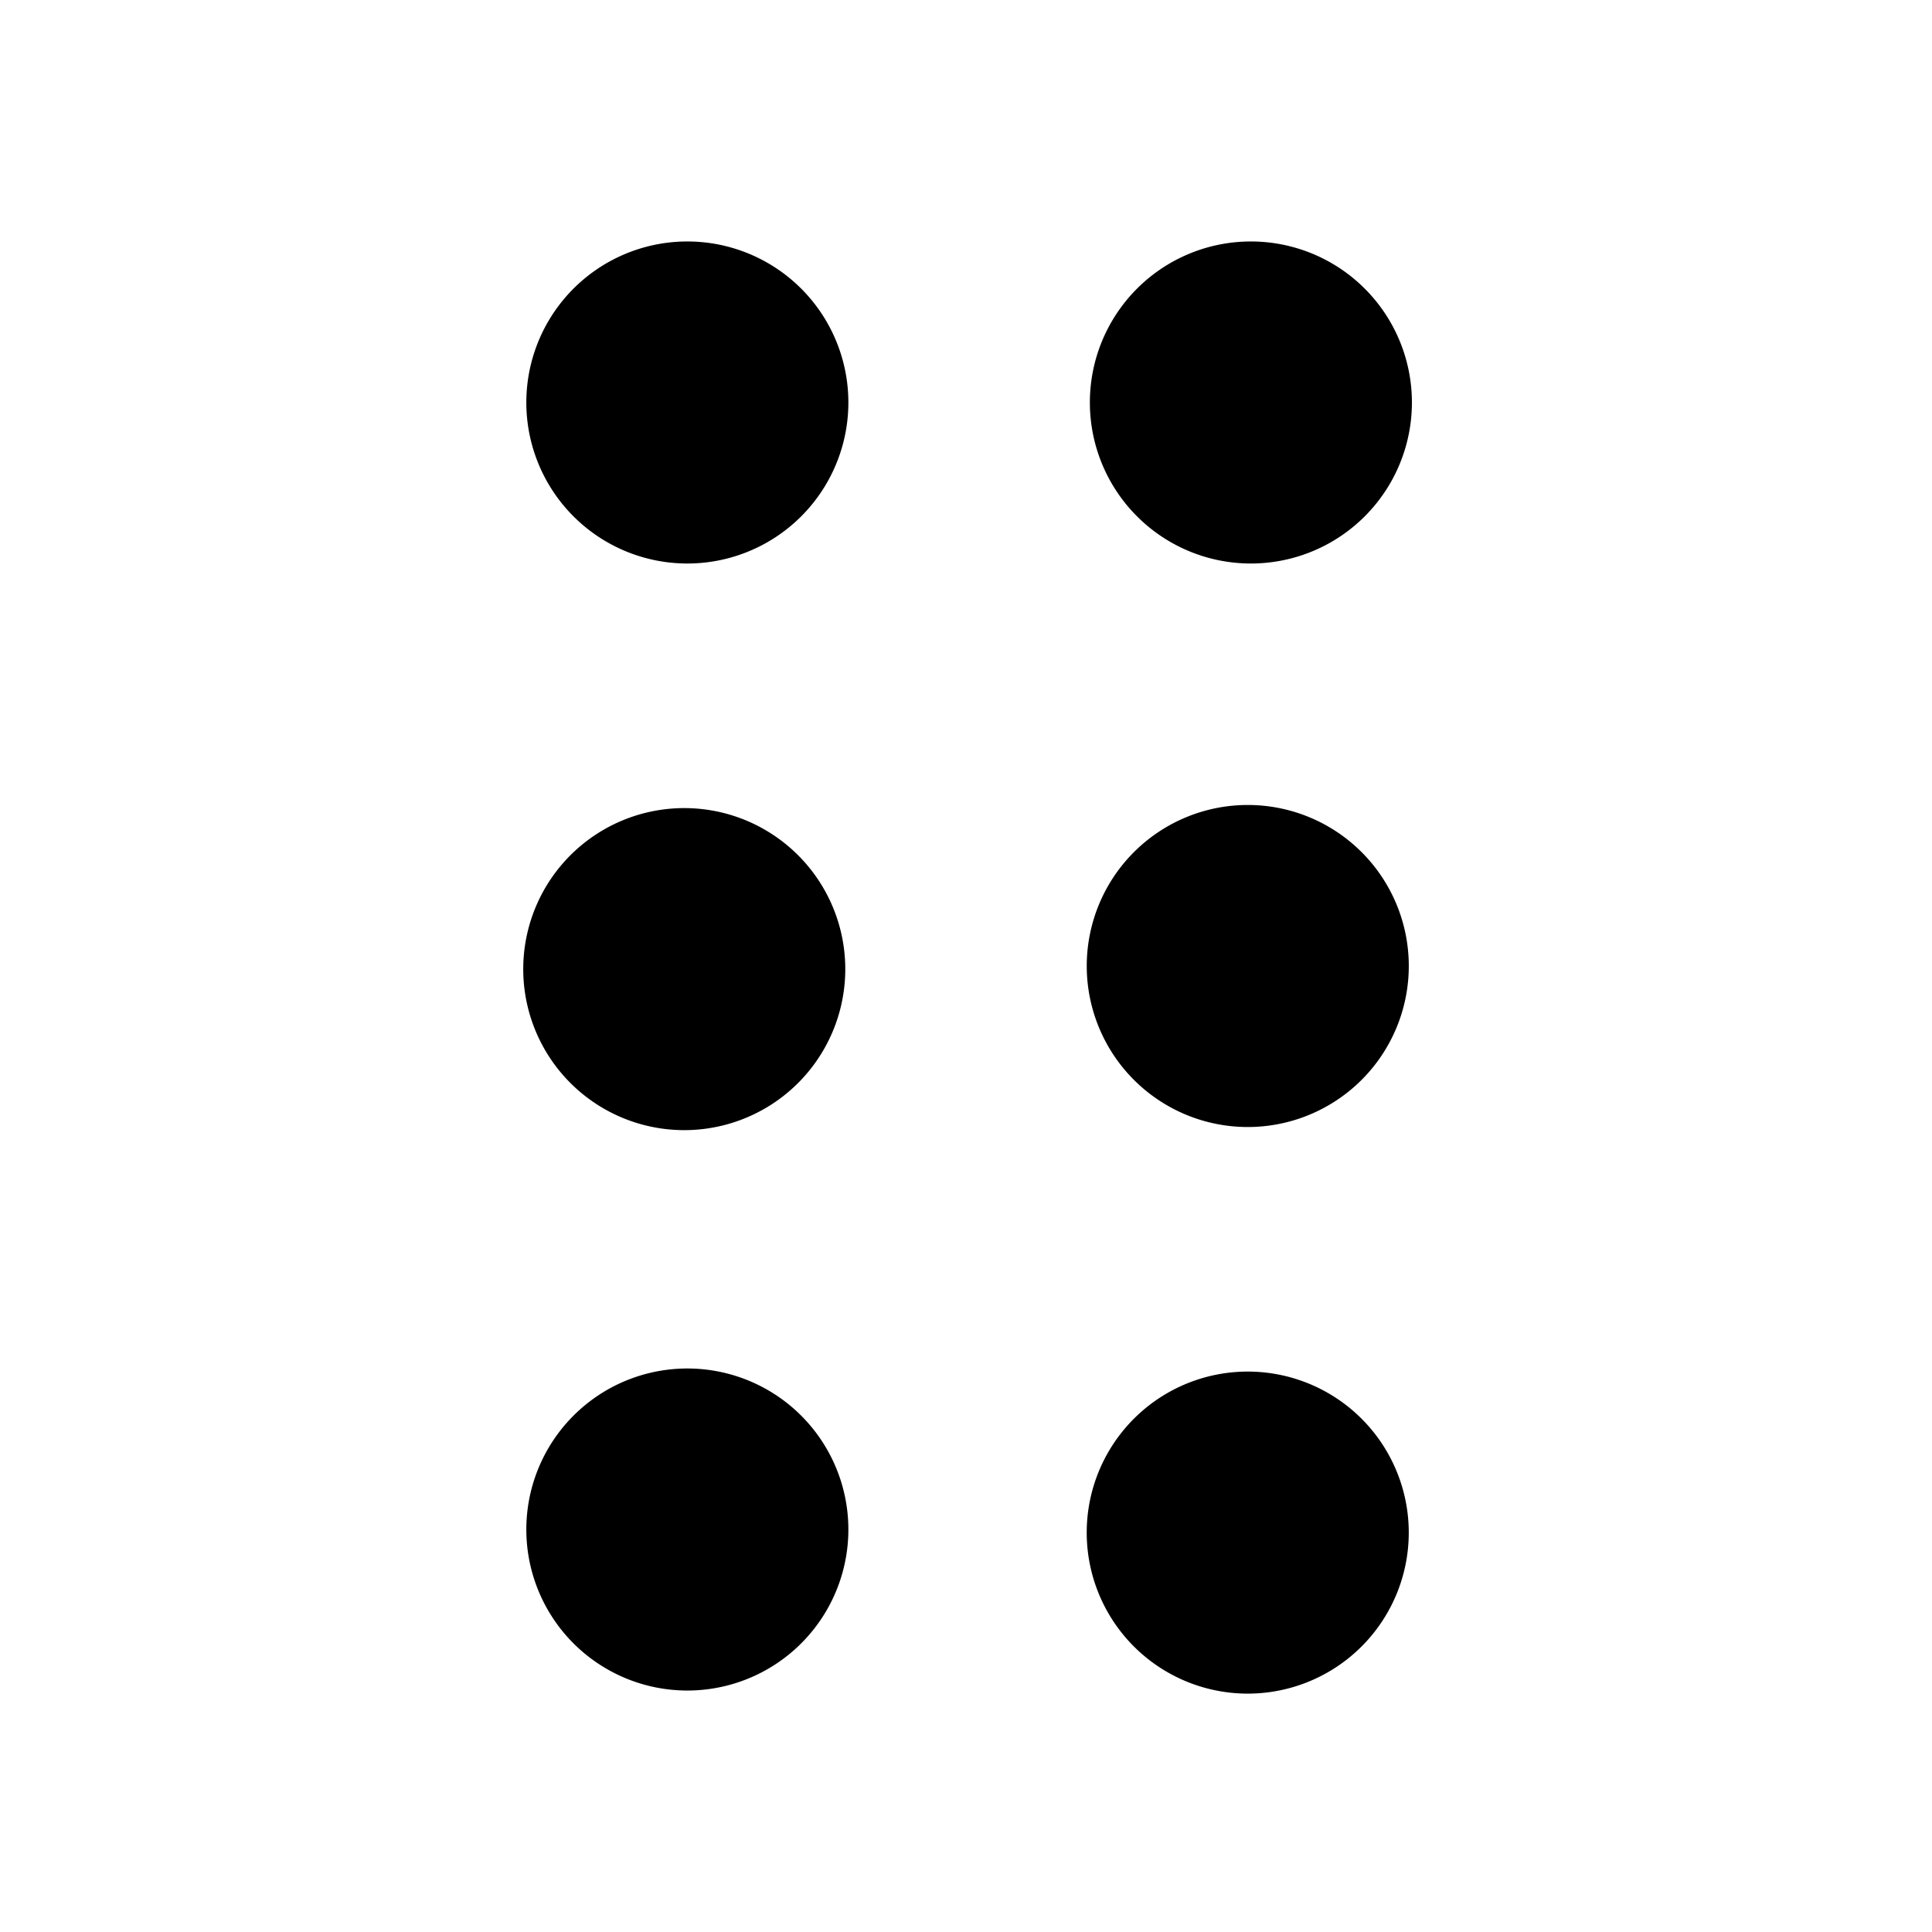 <svg id="Navigation_Display_MovingBlock_32px" xmlns="http://www.w3.org/2000/svg" viewBox="0 0 32 32"><g clip-path="url(#a)"><path fill-rule="evenodd" d="M11.333 9.333a2.667 2.667 0 100-5.333 2.667 2.667 0 000 5.333zm0 18.667a2.667 2.667 0 100-5.333 2.667 2.667 0 000 5.333zM14 16a2.667 2.667 0 11-5.333 0A2.667 2.667 0 0114 16zm6.667-6.667a2.667 2.667 0 100-5.333 2.667 2.667 0 000 5.333zm2.666 16a2.667 2.667 0 11-5.333 0 2.667 2.667 0 015.333 0zm-2.666-6.666a2.667 2.667 0 100-5.334 2.667 2.667 0 000 5.334z"/></g><defs><clipPath id="a"><path d="M0 0h32v32H0z"/></clipPath></defs></svg>